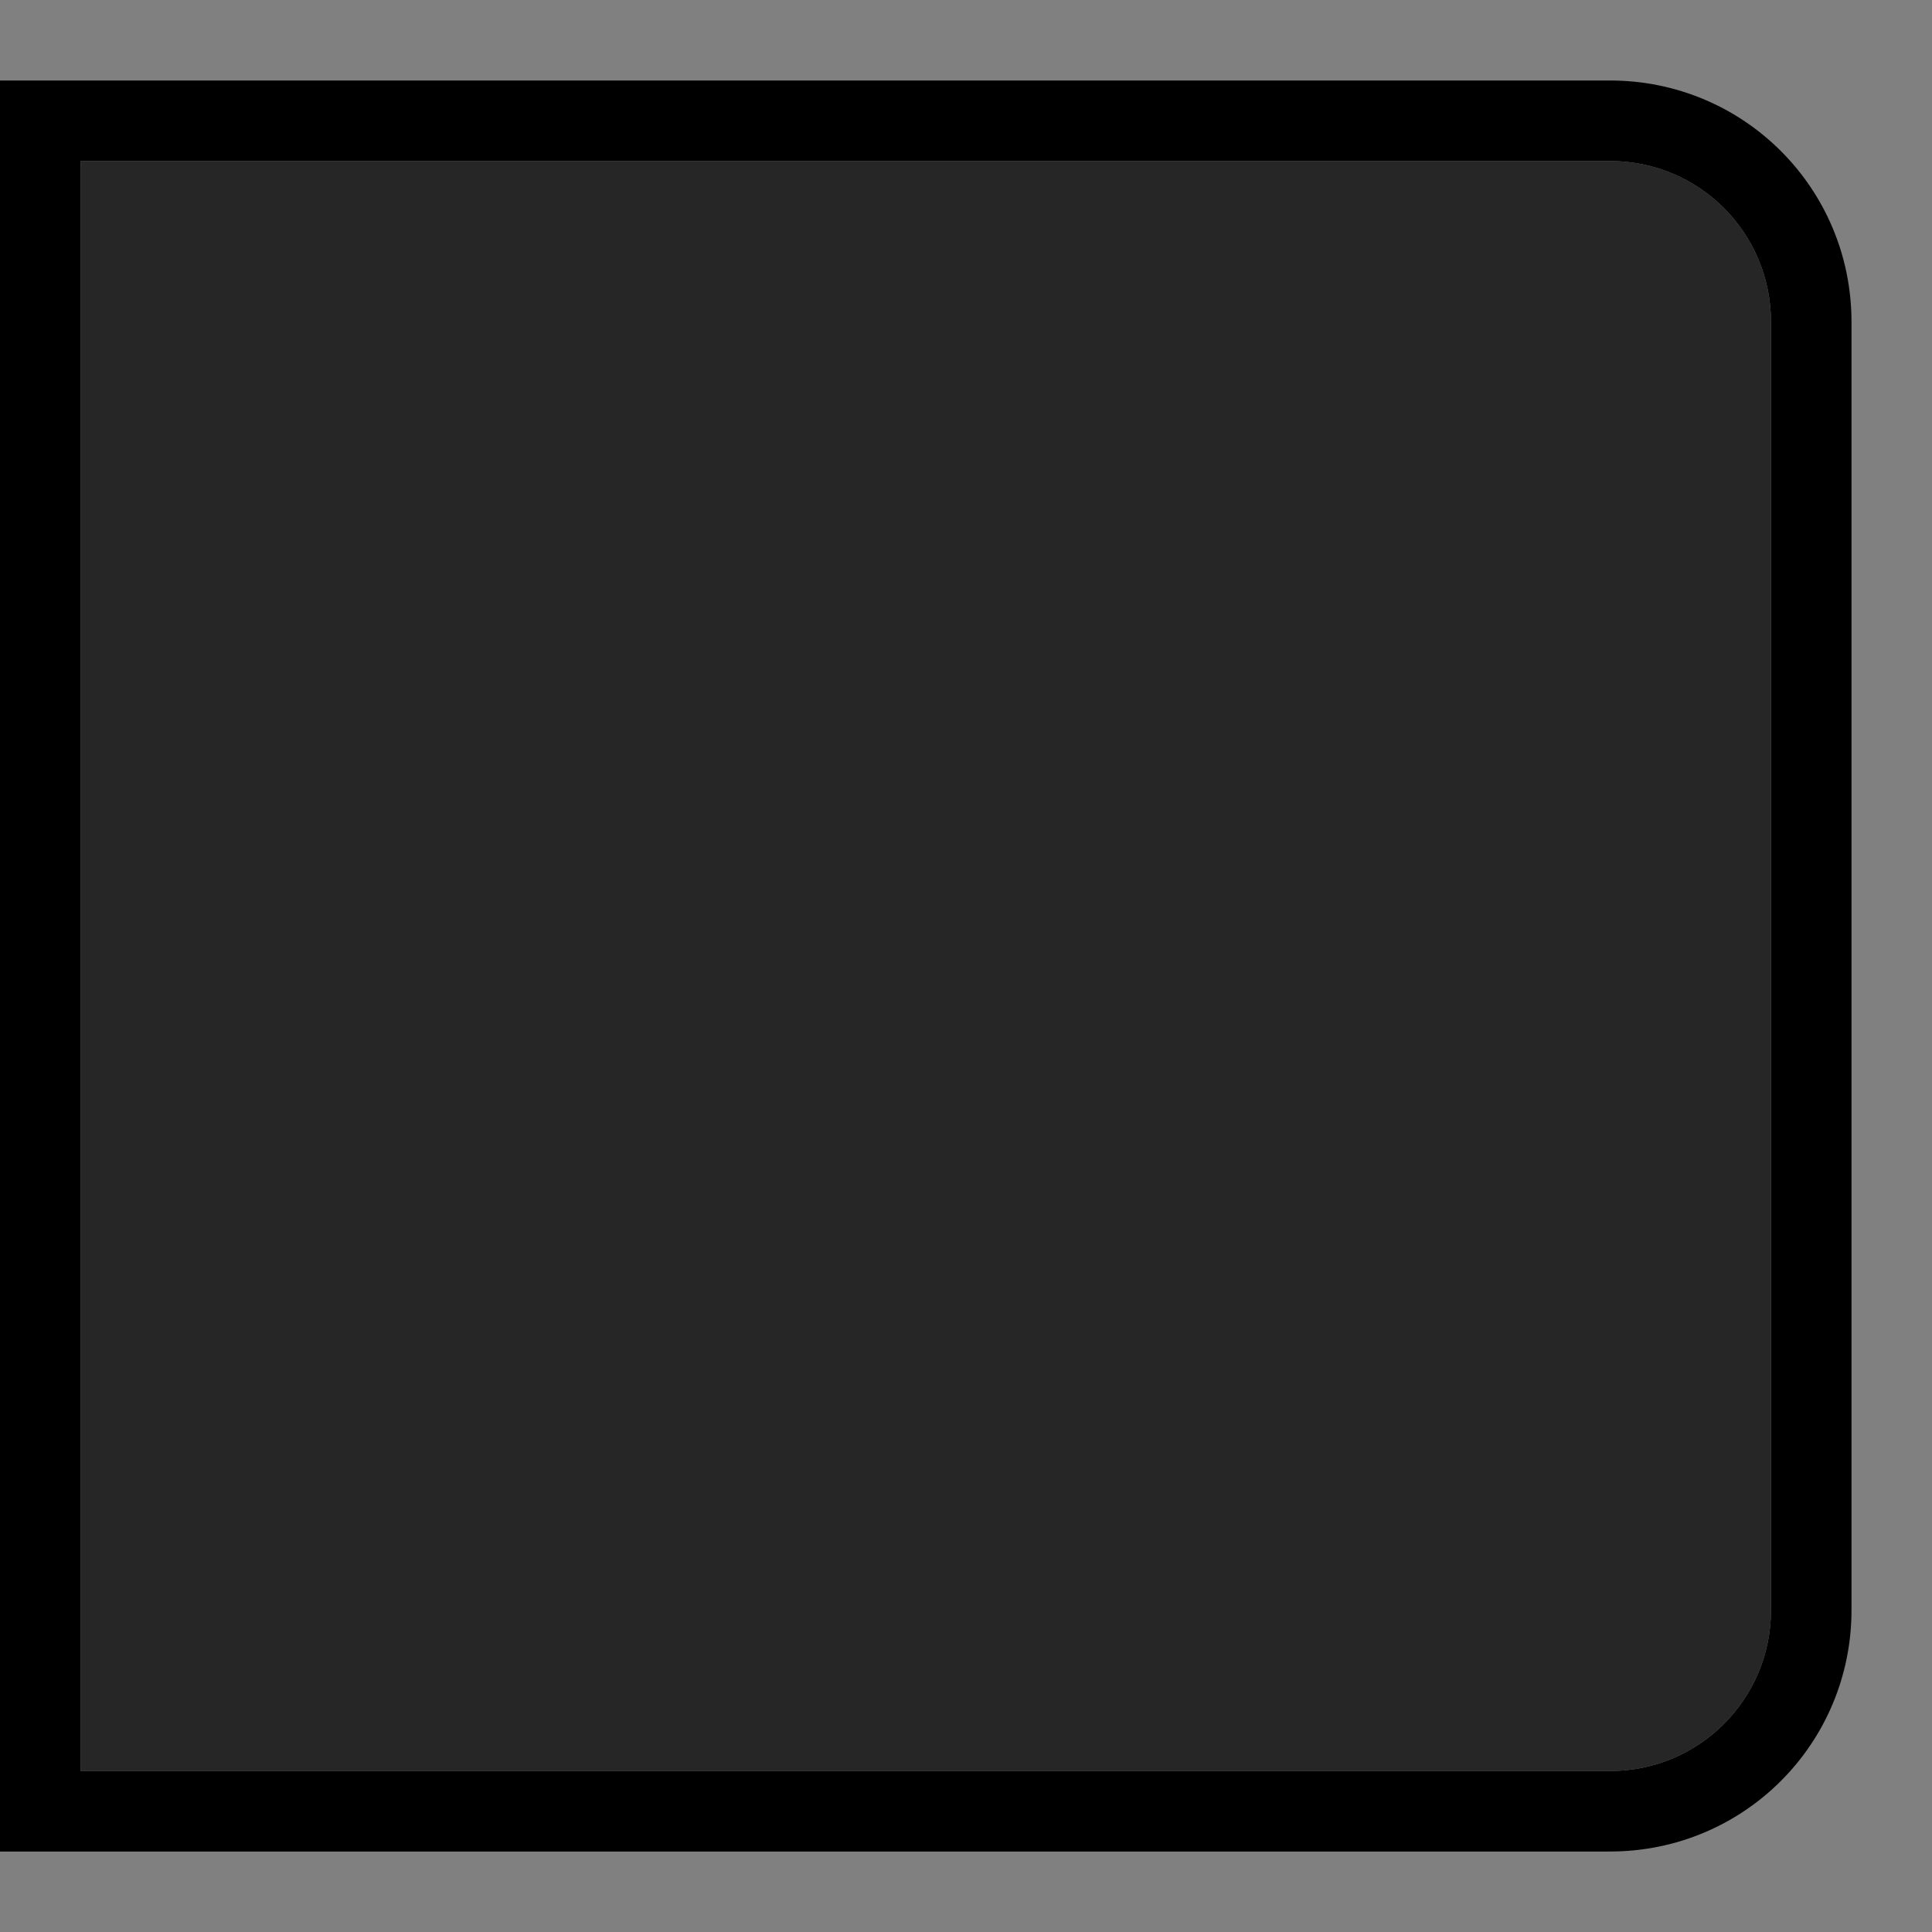 <?xml version="1.0" encoding="UTF-8" standalone="no"?>
<!-- Created with Inkscape (http://www.inkscape.org/) -->

<svg
   xmlns:dc="http://purl.org/dc/elements/1.1/"
   xmlns:cc="http://creativecommons.org/ns#"
   xmlns:rdf="http://www.w3.org/1999/02/22-rdf-syntax-ns#"
   xmlns:svg="http://www.w3.org/2000/svg"
   xmlns="http://www.w3.org/2000/svg"
   xmlns:sodipodi="http://sodipodi.sourceforge.net/DTD/sodipodi-0.dtd"
   xmlns:inkscape="http://www.inkscape.org/namespaces/inkscape"
   inkscape:export-ydpi="90.000000"
   inkscape:export-xdpi="90.000000"
   width="24"
   height="24"
   id="svg11300"
   sodipodi:version="0.32"
   inkscape:version="0.91 r13725"
   sodipodi:docname="button-primary__l--hover.svg"
   inkscape:output_extension="org.inkscape.output.svg.inkscape"
   version="1.0"
   style="display:inline;enable-background:new">
  <rect width="100%" height="100%" fill="#808080" stroke="none"/>
  <sodipodi:namedview
     stroke="#ef2929"
     fill="#f57900"
     id="base"
     pagecolor="#8c8c8c"
     bordercolor="#ff5e00"
     borderopacity="1"
     inkscape:pageopacity="1"
     inkscape:pageshadow="2"
     inkscape:zoom="15.328321"
     inkscape:cx="1.2670764"
     inkscape:cy="7.9174126"
     inkscape:current-layer="layer1"
     showgrid="true"
     inkscape:grid-bbox="true"
     inkscape:document-units="px"
     inkscape:showpageshadow="false"
     inkscape:window-width="1600"
     inkscape:window-height="852"
     inkscape:window-x="0"
     inkscape:window-y="26"
     width="400px"
     height="300px"
     inkscape:snap-nodes="true"
     inkscape:snap-bbox="true"
     gridtolerance="10000"
     inkscape:object-nodes="true"
     inkscape:snap-grids="true"
     showguides="true"
     inkscape:guide-bbox="true"
     inkscape:window-maximized="1"
     inkscape:bbox-nodes="true"
     inkscape:bbox-paths="false"
     inkscape:snap-bbox-edge-midpoints="false"
     inkscape:snap-bbox-midpoints="false"
     objecttolerance="10000"
     guidetolerance="10000"
     borderlayer="true"
     showborder="true"
     guidecolor="#ff0b00"
     guideopacity="1"
     guidehicolor="#001aff"
     guidehiopacity="0.498">
    <inkscape:grid
       type="xygrid"
       id="grid3123"
       empspacing="4"
       visible="true"
       enabled="true"
       snapvisiblegridlinesonly="true" />
  </sodipodi:namedview>
  <defs
     id="defs3">
    <linearGradient
       id="linearGradient3991">
      <stop
         id="stop3993"
         offset="0"
         style="stop-color:#000000;stop-opacity:1;" />
      <stop
         id="stop3995"
         offset="1"
         style="stop-color:#373737;stop-opacity:0" />
    </linearGradient>
  </defs>
  <g
     style="display:inline"
     inkscape:groupmode="layer"
     inkscape:label="Base"
     id="layer1"
     transform="translate(0,-276)">
    <path
       style="display:inline;opacity:1;fill:#000000;fill-opacity:1;stroke:none;enable-background:new"
       d="m 0,1 c 0,7.333 0,14.667 0,22 l 20,0 c 1.662,0 3,-1.338 3,-3 L 23,4 C 23,2.338 21.662,1 20,1 Z m 1,1 19,0 c 1.108,0 2,0.892 2,2 l 0,16 c 0,1.108 -0.892,2 -2,2 L 1,22 Z"
       transform="translate(0,276)"
       id="rect4147"
       inkscape:connector-curvature="0"
       sodipodi:nodetypes="ccssssccsssscc" />
    <path
       sodipodi:nodetypes="ssssccs"
       inkscape:connector-curvature="0"
       id="rect3003-7-2"
       d="m 20,278 c 1.108,0 2,0.892 2,2 l 0,16 c 0,1.108 -0.892,2 -2,2 l -19,0 0,-20 z"
       style="display:inline;opacity:0.96;fill:#0a0a0a;fill-opacity:1;stroke:none;enable-background:new" />
    <path
       style="display:inline;opacity:0.1;fill:#ffffff;fill-opacity:1;stroke:none;enable-background:new"
       d="m 20,278 c 1.108,0 2,0.892 2,2 l 0,16 c 0,1.108 -0.892,2 -2,2 l -19,0 0,-20 z"
       id="path5801"
       inkscape:connector-curvature="0"
       sodipodi:nodetypes="ssssccs" />
  </g>
</svg>

